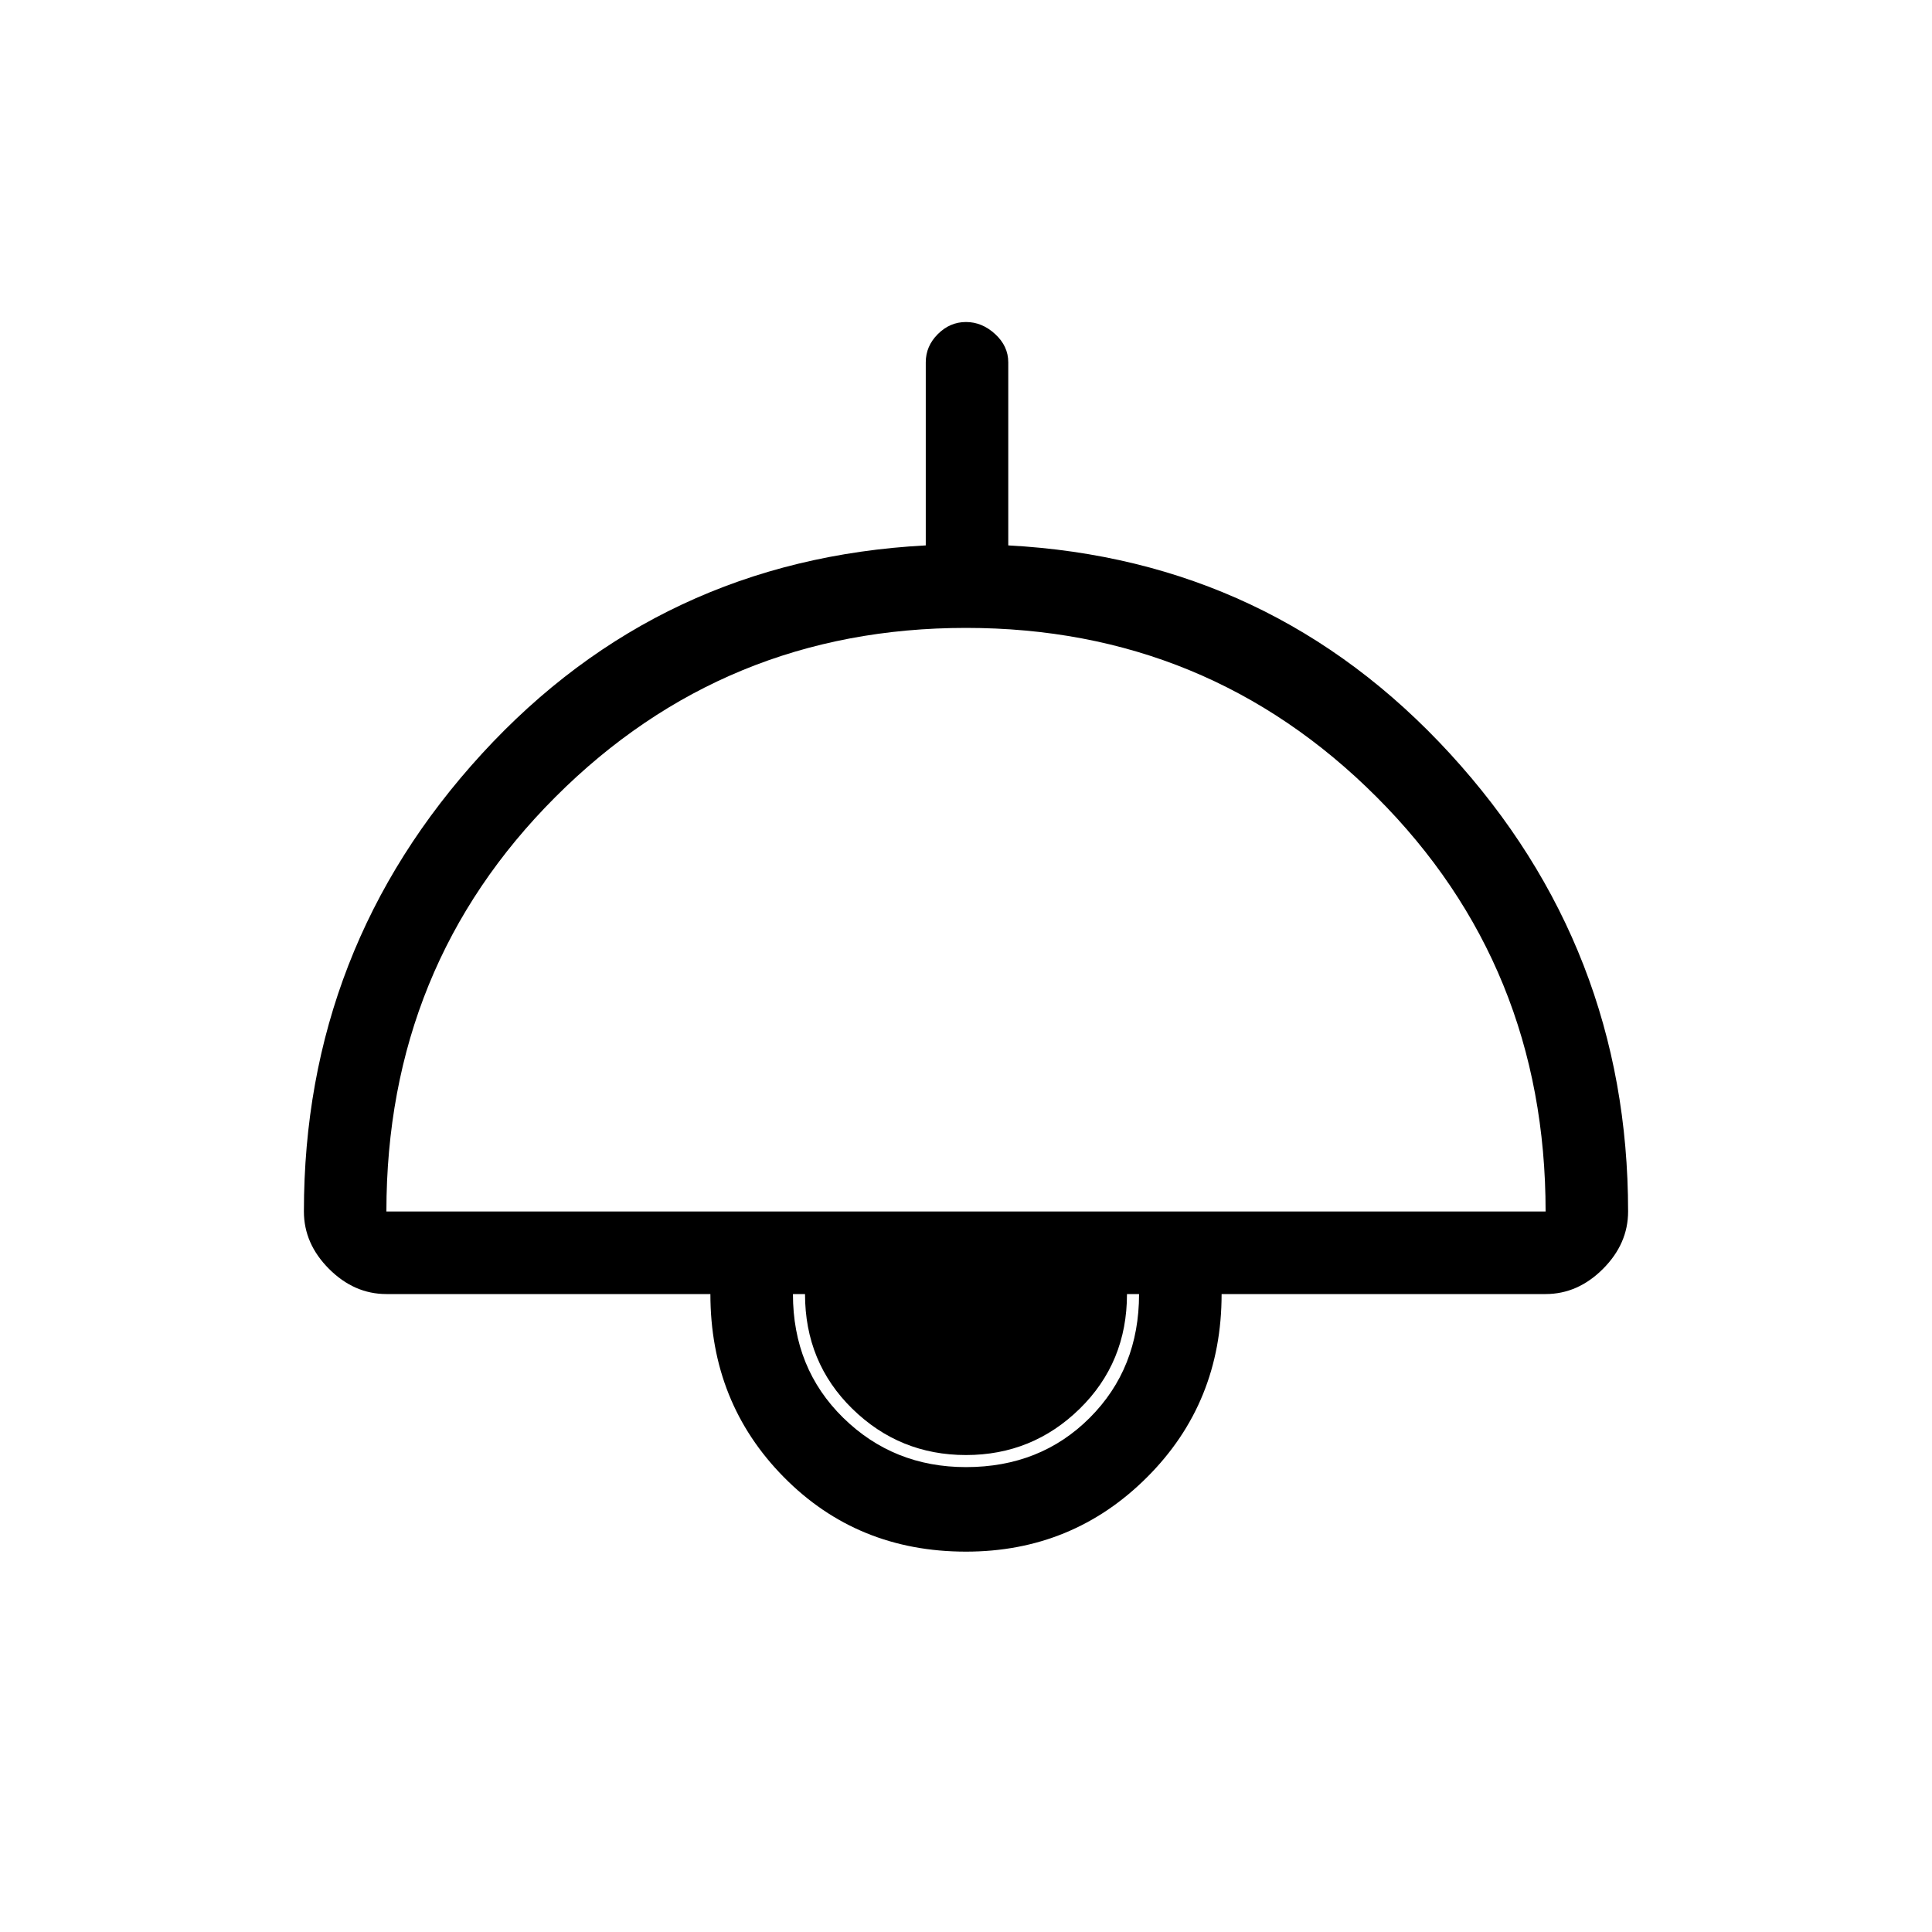 <svg xmlns="http://www.w3.org/2000/svg" height="40" width="40"><path d="M20 32.125Q17.75 32.125 16.229 30.583Q14.708 29.042 14.708 26.792H8Q7.333 26.792 6.812 26.271Q6.292 25.75 6.292 25.083Q6.292 19.625 9.979 15.604Q13.667 11.583 19.167 11.292V7.5Q19.167 7.167 19.417 6.917Q19.667 6.667 20 6.667Q20.333 6.667 20.604 6.917Q20.875 7.167 20.875 7.5V11.292Q26.333 11.583 30.021 15.604Q33.708 19.625 33.708 25.083Q33.708 25.75 33.188 26.271Q32.667 26.792 32 26.792H25.292Q25.292 29.042 23.75 30.583Q22.208 32.125 20 32.125ZM8 25.083H32Q32 20 28.5 16.5Q25 13 20 13Q15 13 11.5 16.5Q8 20 8 25.083ZM20 30.375Q21.542 30.375 22.562 29.354Q23.583 28.333 23.583 26.792H16.417Q16.417 28.333 17.458 29.354Q18.5 30.375 20 30.375ZM20 30.125Q18.625 30.125 17.646 29.167Q16.667 28.208 16.667 26.792H23.333Q23.333 28.208 22.354 29.167Q21.375 30.125 20 30.125Z"/></svg>